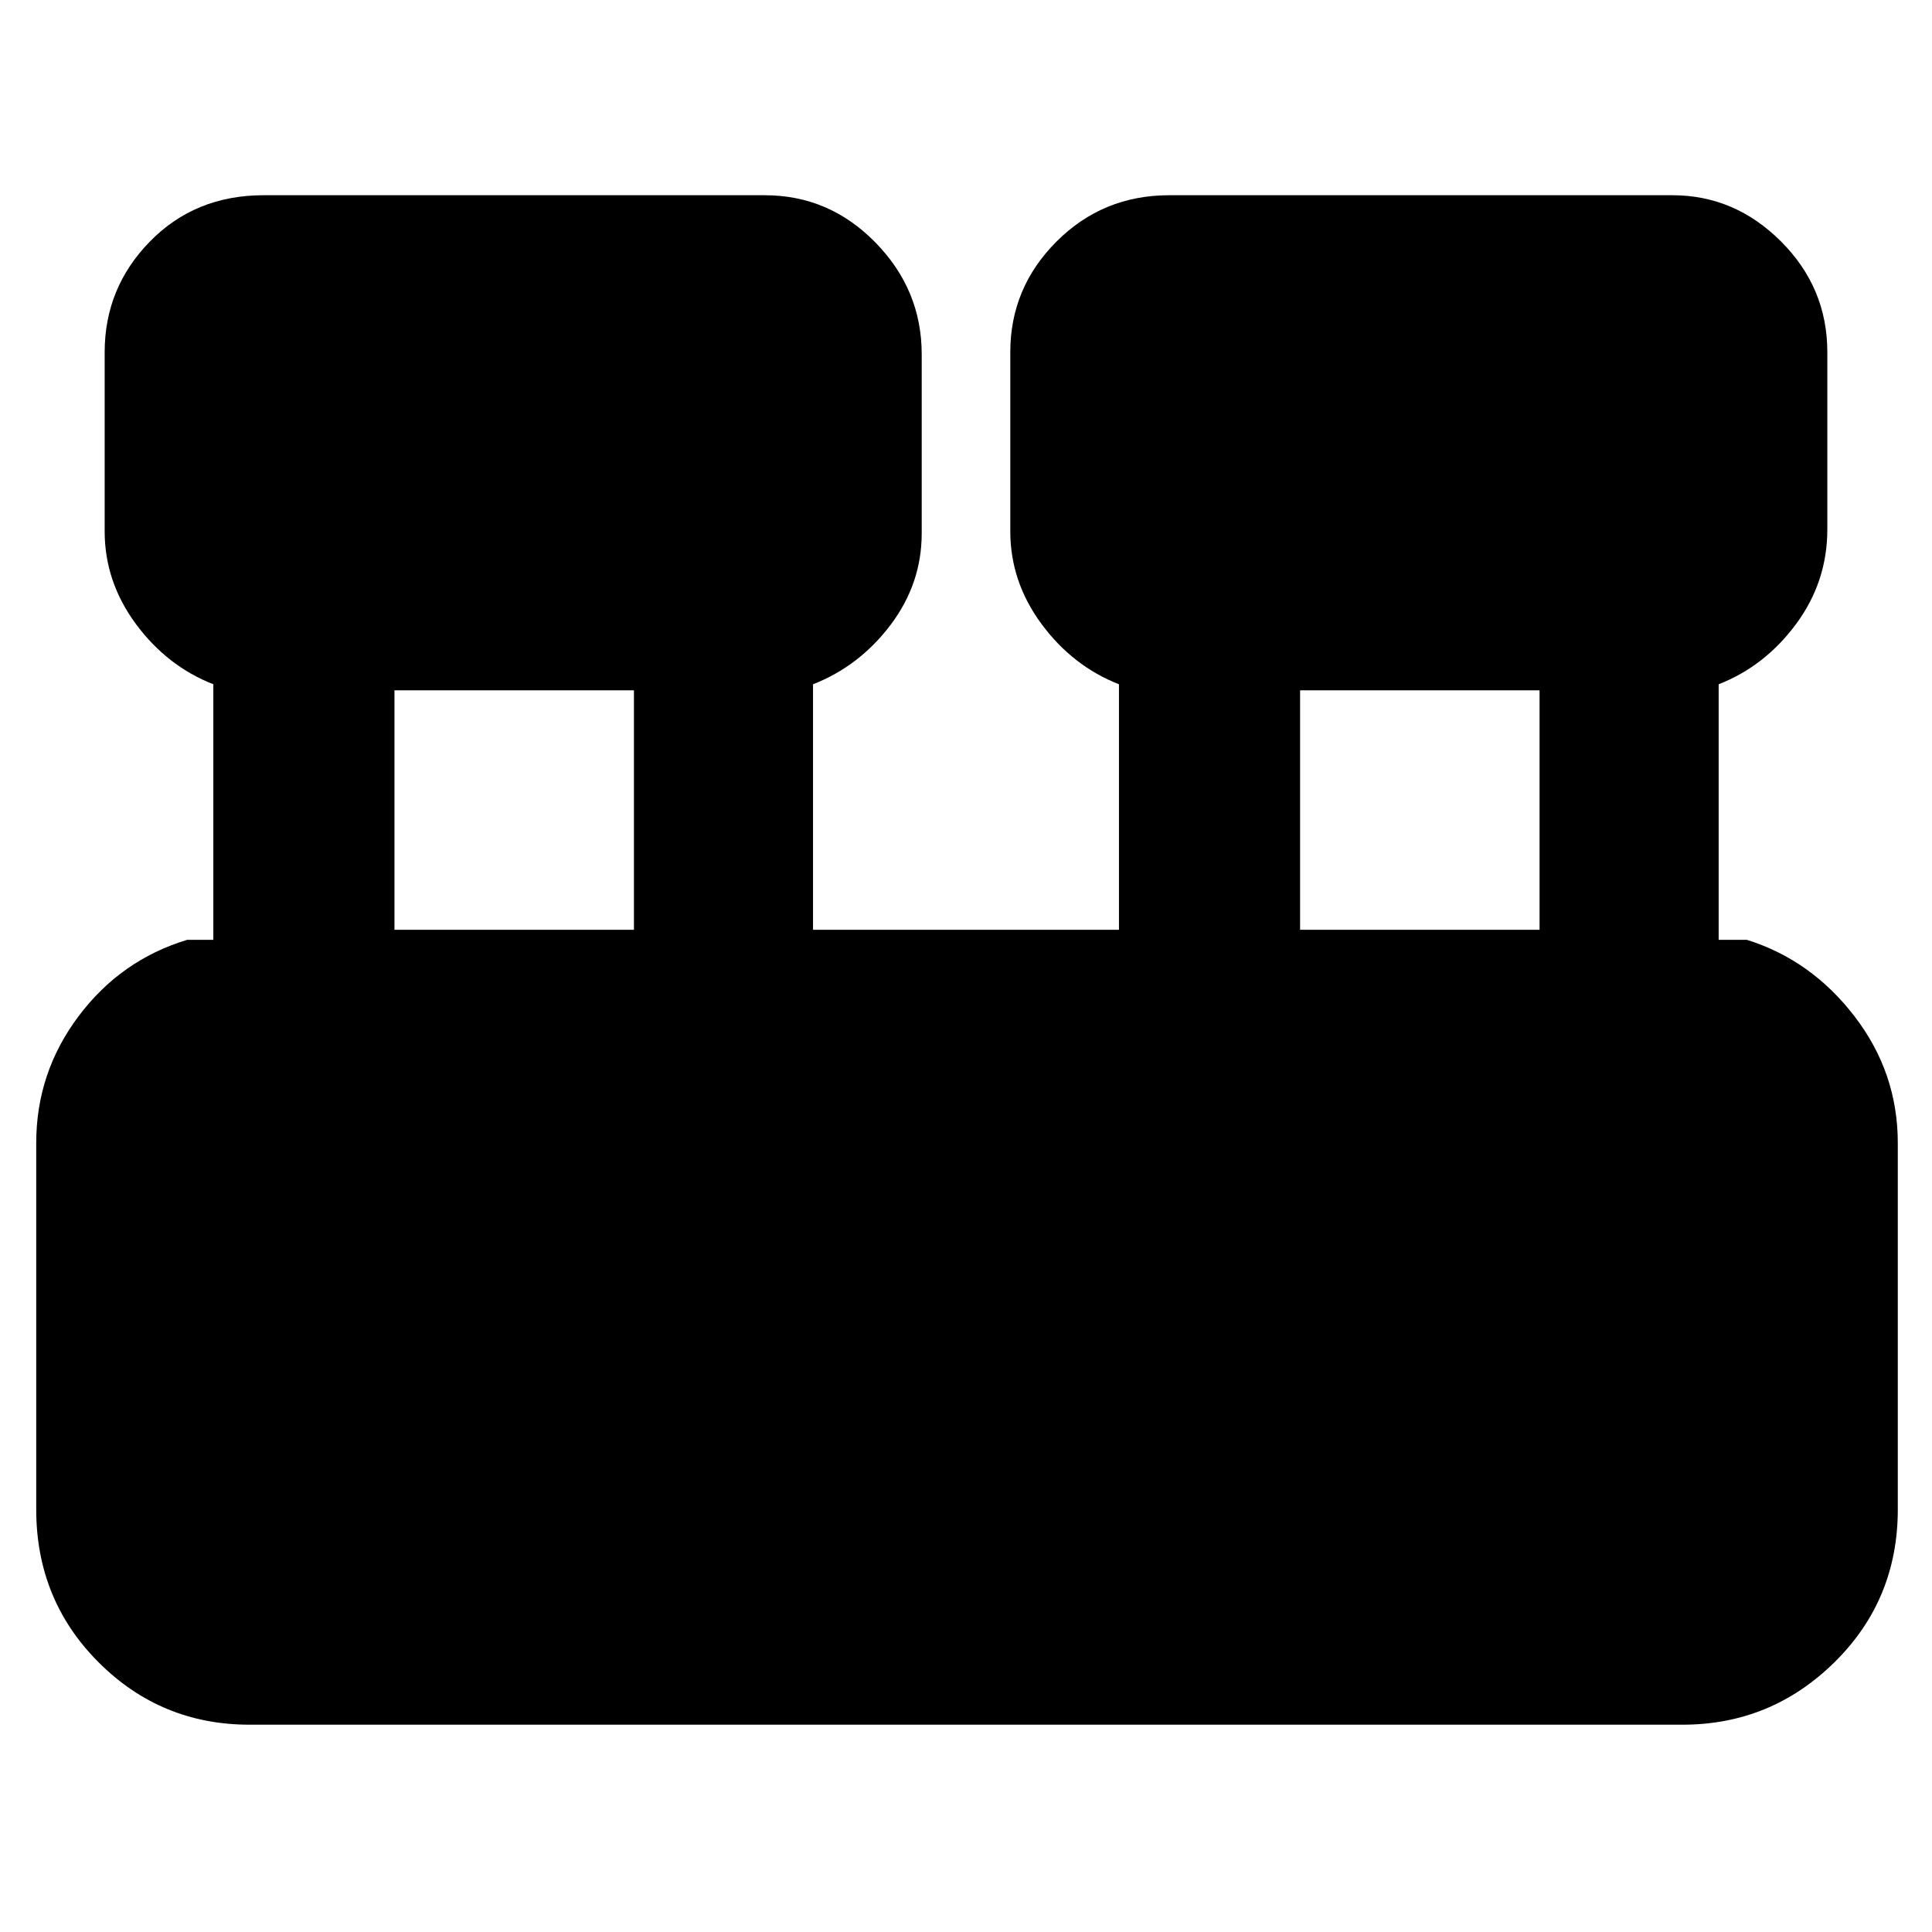 <svg xmlns="http://www.w3.org/2000/svg" height="40" width="40"><path d="M5.167 35.708q-1.834 0-3.125-1.291Q.75 33.125.75 31.25v-7.583q0-1.459.875-2.625.875-1.167 2.25-1.584h.542v-5.291q-.959-.375-1.605-1.25-.645-.875-.645-1.917V7.292q0-1.334.937-2.292.938-.958 2.354-.958h10.375q1.334 0 2.292.979.958.979.958 2.312v3.709q0 1.041-.645 1.896-.646.854-1.605 1.229v5.083h6.334v-5.083q-.959-.375-1.605-1.25-.645-.875-.645-1.917V7.292q0-1.334.958-2.292.958-.958 2.333-.958h10.417q1.292 0 2.25.958t.958 2.292v3.666q0 1.084-.645 1.959-.646.875-1.605 1.25v5.291h.584q1.333.417 2.229 1.584.896 1.166.896 2.625v7.583q0 1.875-1.313 3.167-1.312 1.291-3.146 1.291Zm21.75-16.458h4.958v-4.958h-4.958Zm-18.75 0h4.958v-4.958H8.167Z"/></svg>